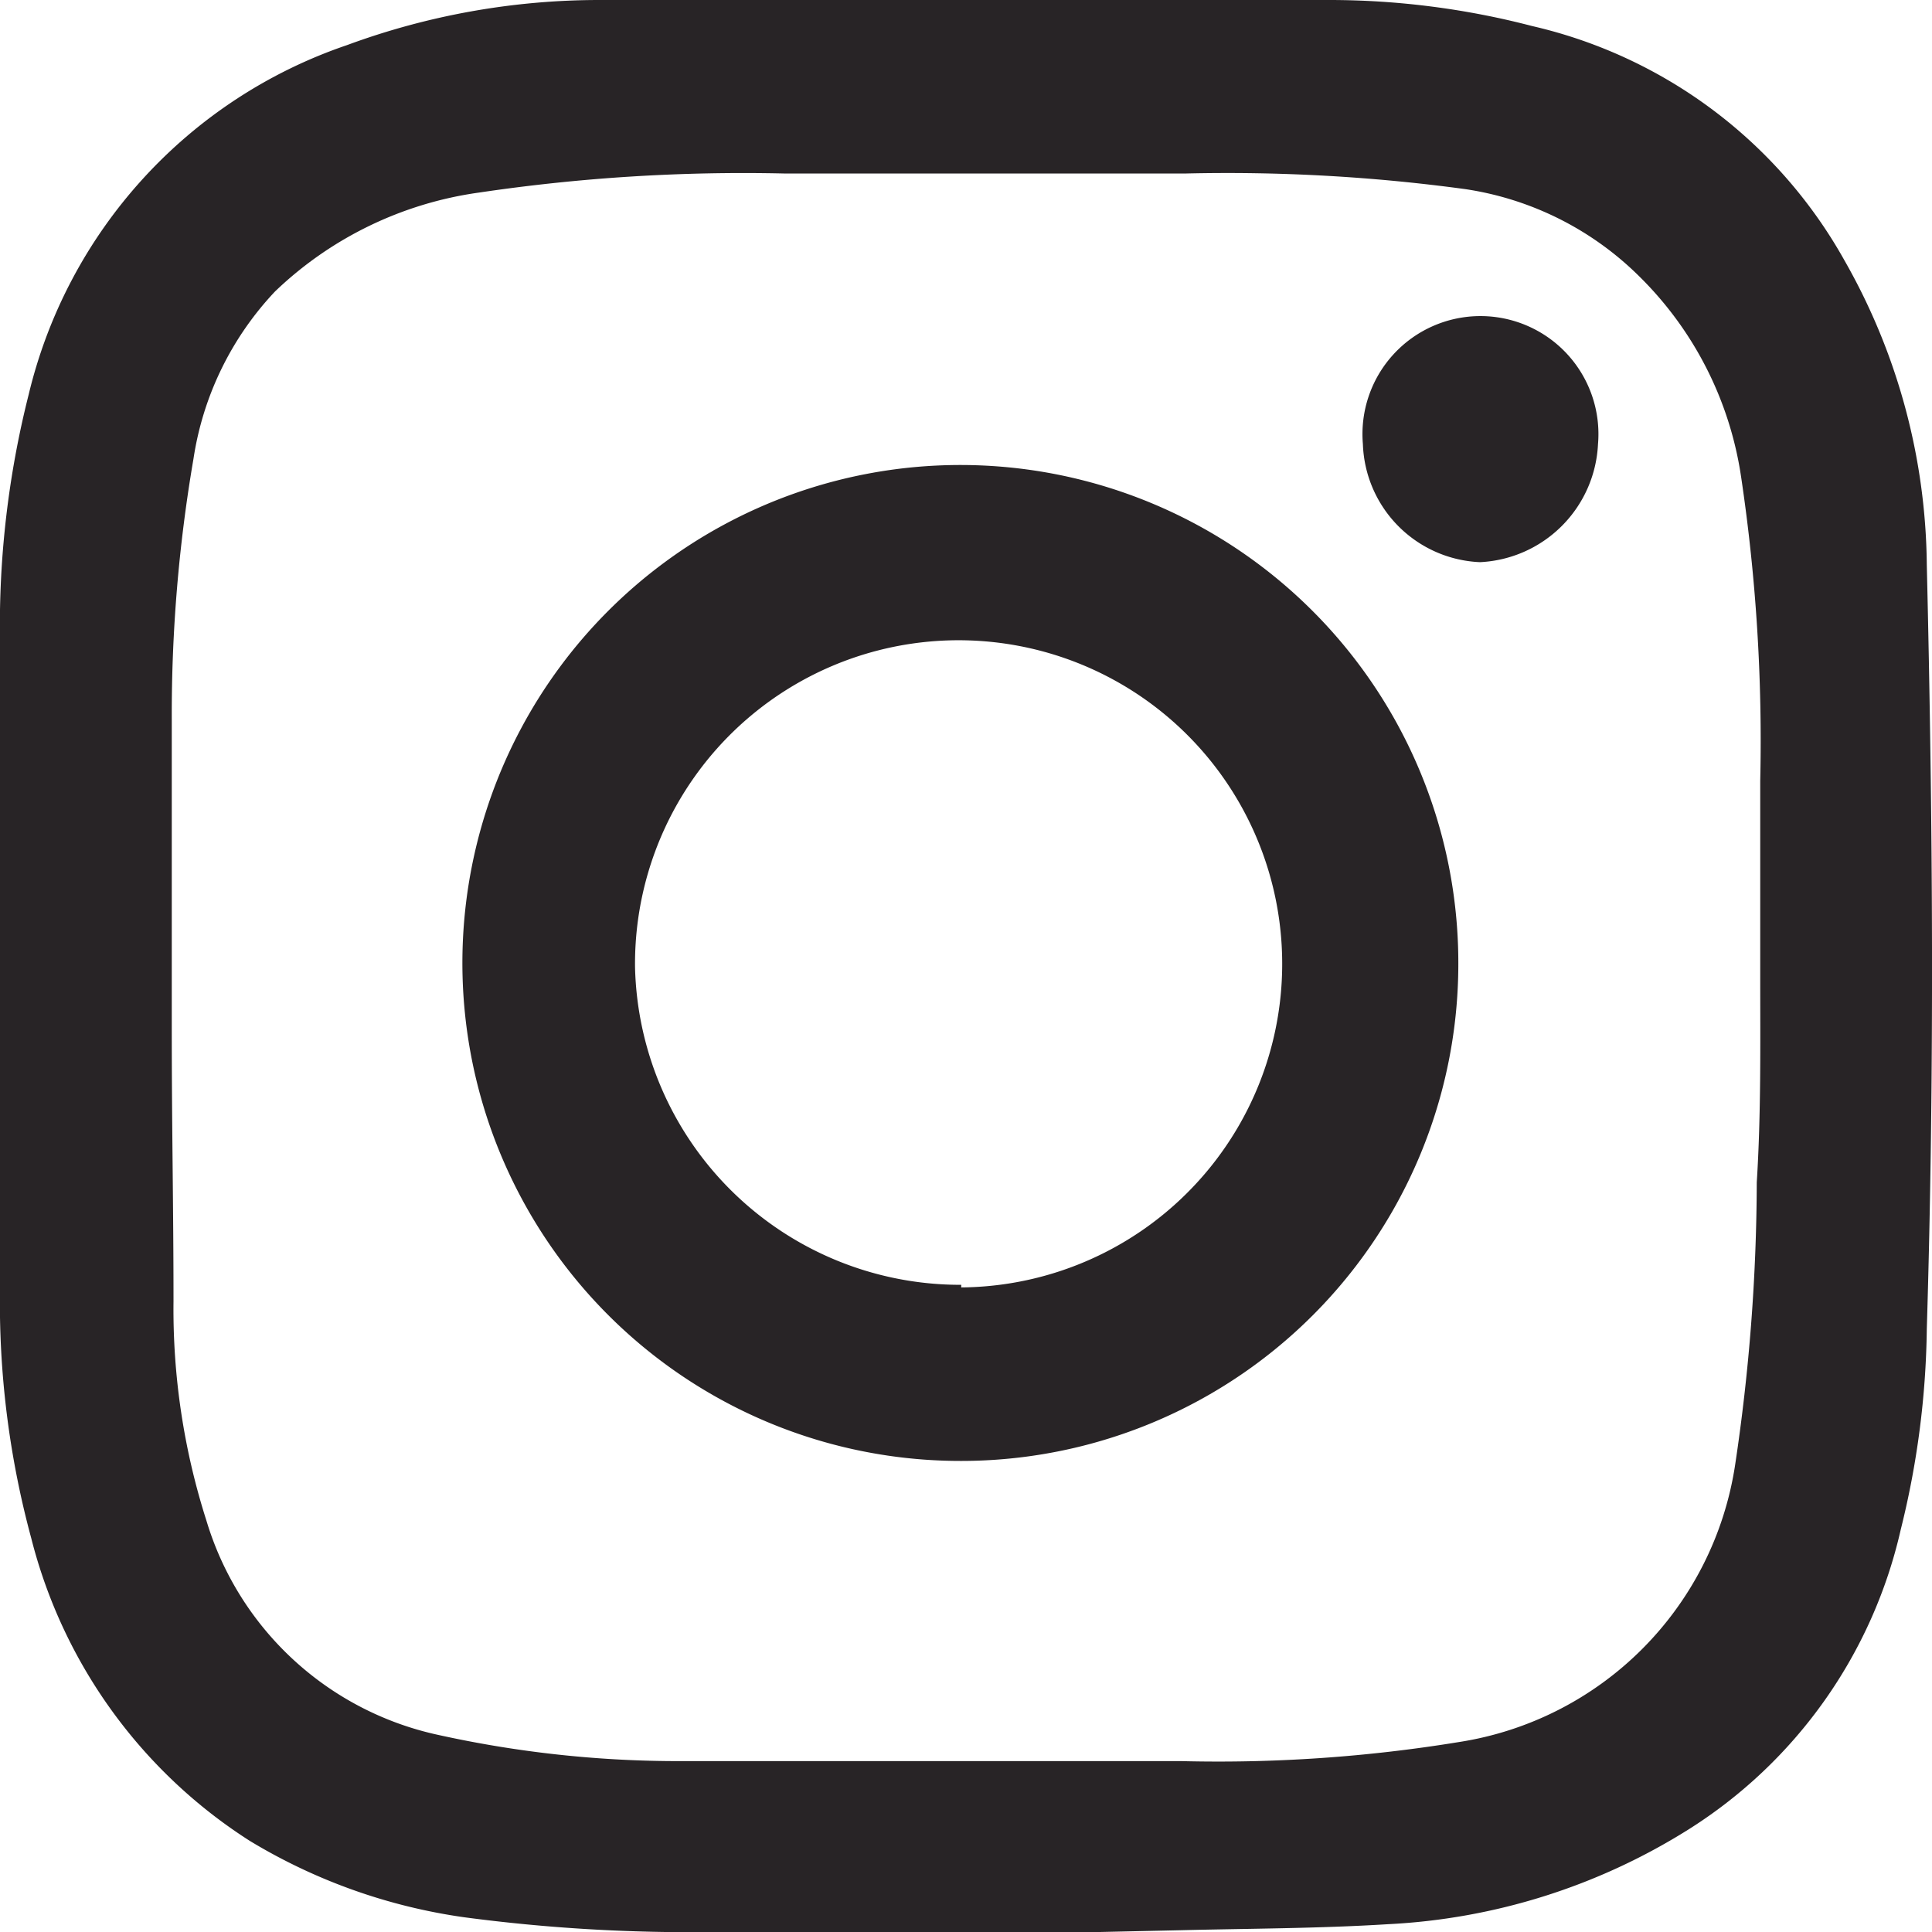 <svg xmlns="http://www.w3.org/2000/svg" viewBox="0 0 22.27 22.27"><defs><style>.cls-1{fill:#282426;}</style></defs><g id="Capa_2" data-name="Capa 2"><g id="Layer_1" data-name="Layer 1"><g id="xv80Ct.tif"><path class="cls-1" d="M12.68,22.27H9.55l-.13,0H8.23a19.71,19.71,0,0,1-2.88-.17,6.53,6.53,0,0,1-2.47-.88A5.84,5.84,0,0,1,.36,17.73,10.38,10.38,0,0,1,0,14.85c0-2.49,0-5,0-7.46A10.86,10.86,0,0,1,.33,4.55,5.64,5.64,0,0,1,4,.52,8.41,8.41,0,0,1,6.92,0h8.4a9.27,9.27,0,0,1,2.34.3A5.55,5.55,0,0,1,21.26,3a7.21,7.21,0,0,1,.95,3.51c.07,2.94.09,5.87,0,8.81a10,10,0,0,1-.3,2.31,5.53,5.53,0,0,1-2.45,3.46A7.18,7.18,0,0,1,16,22.18c-.8.05-1.61.05-2.41.07Zm7.61-11V9a20.58,20.58,0,0,0-.22-3.5,4.08,4.08,0,0,0-1.18-2.32,3.6,3.6,0,0,0-2-1A20.35,20.35,0,0,0,13.67,2c-1.54,0-3.09,0-4.63,0a20.74,20.74,0,0,0-3.52.22A4.24,4.24,0,0,0,3.17,3.36a3.59,3.59,0,0,0-.94,1.93,17.43,17.43,0,0,0-.25,3c0,1.18,0,2.37,0,3.55S2,13.91,2,15a8,8,0,0,0,.38,2.53A3.58,3.58,0,0,0,5.06,20a12.82,12.82,0,0,0,2.69.3c1.95,0,3.91,0,5.86,0a17.21,17.21,0,0,0,3.21-.22A3.81,3.81,0,0,0,20,16.89a22.26,22.26,0,0,0,.25-3.26C20.3,12.84,20.29,12.05,20.29,11.26Z"/><path class="cls-1" d="M11.08,16.84a5.74,5.74,0,1,1,5.73-5.74A5.73,5.73,0,0,1,11.08,16.84Zm0-2a3.73,3.73,0,1,0-3.76-3.69A3.75,3.75,0,0,0,11.08,14.81Z"/><path class="cls-1" d="M17.06,6.48a1.41,1.41,0,0,1-1.35-1.36,1.36,1.36,0,1,1,2.71,0A1.43,1.43,0,0,1,17.06,6.48Z"/></g></g></g></svg>